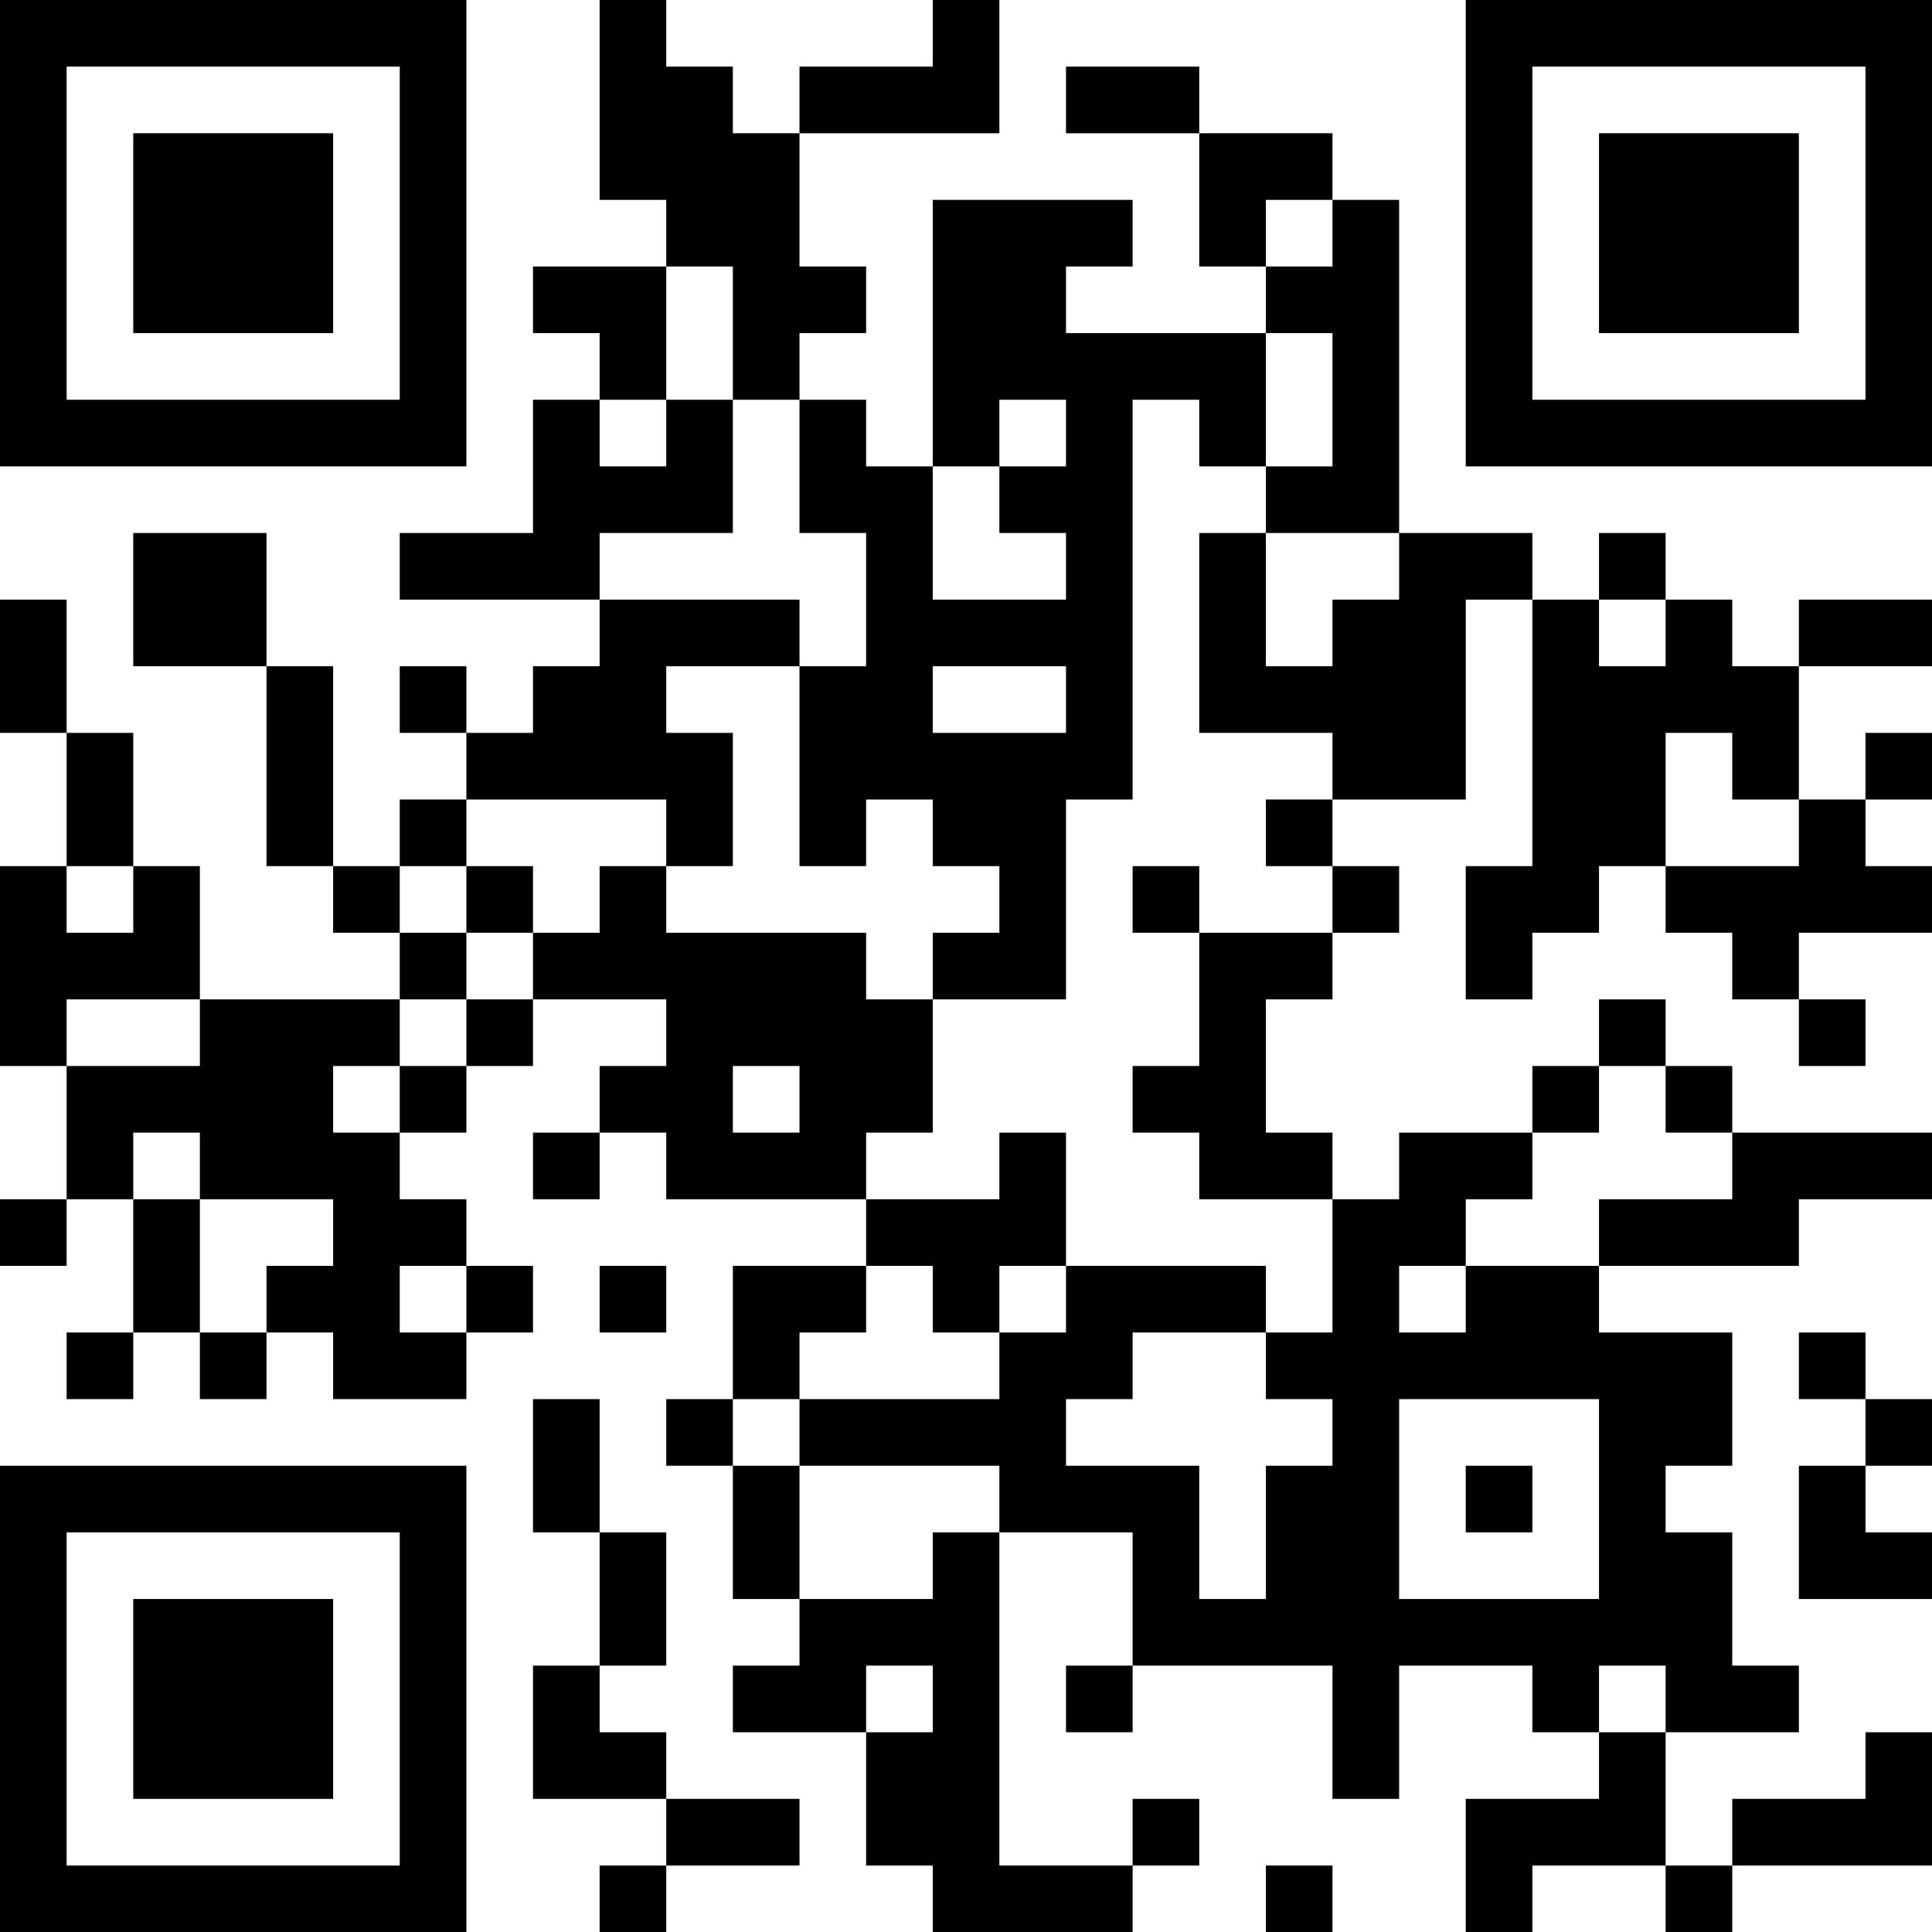 <?xml version="1.0" encoding="UTF-8"?>
<svg xmlns="http://www.w3.org/2000/svg" version="1.1" width="200" height="200" viewBox="0 0 200 200"><rect x="0" y="0" width="200" height="200" fill="#ffffff"/><g transform="scale(6.897)"><g transform="translate(0,0)"><path fill-rule="evenodd" d="M9 0L9 3L10 3L10 4L8 4L8 5L9 5L9 6L8 6L8 8L6 8L6 9L9 9L9 10L8 10L8 11L7 11L7 10L6 10L6 11L7 11L7 12L6 12L6 13L5 13L5 10L4 10L4 8L2 8L2 10L4 10L4 13L5 13L5 14L6 14L6 15L3 15L3 13L2 13L2 11L1 11L1 9L0 9L0 11L1 11L1 13L0 13L0 16L1 16L1 18L0 18L0 19L1 19L1 18L2 18L2 20L1 20L1 21L2 21L2 20L3 20L3 21L4 21L4 20L5 20L5 21L7 21L7 20L8 20L8 19L7 19L7 18L6 18L6 17L7 17L7 16L8 16L8 15L10 15L10 16L9 16L9 17L8 17L8 18L9 18L9 17L10 17L10 18L13 18L13 19L11 19L11 21L10 21L10 22L11 22L11 24L12 24L12 25L11 25L11 26L13 26L13 28L14 28L14 29L17 29L17 28L18 28L18 27L17 27L17 28L15 28L15 23L17 23L17 25L16 25L16 26L17 26L17 25L20 25L20 27L21 27L21 25L23 25L23 26L24 26L24 27L22 27L22 29L23 29L23 28L25 28L25 29L26 29L26 28L29 28L29 26L28 26L28 27L26 27L26 28L25 28L25 26L27 26L27 25L26 25L26 23L25 23L25 22L26 22L26 20L24 20L24 19L27 19L27 18L29 18L29 17L26 17L26 16L25 16L25 15L24 15L24 16L23 16L23 17L21 17L21 18L20 18L20 17L19 17L19 15L20 15L20 14L21 14L21 13L20 13L20 12L22 12L22 9L23 9L23 13L22 13L22 15L23 15L23 14L24 14L24 13L25 13L25 14L26 14L26 15L27 15L27 16L28 16L28 15L27 15L27 14L29 14L29 13L28 13L28 12L29 12L29 11L28 11L28 12L27 12L27 10L29 10L29 9L27 9L27 10L26 10L26 9L25 9L25 8L24 8L24 9L23 9L23 8L21 8L21 3L20 3L20 2L18 2L18 1L16 1L16 2L18 2L18 4L19 4L19 5L16 5L16 4L17 4L17 3L14 3L14 7L13 7L13 6L12 6L12 5L13 5L13 4L12 4L12 2L15 2L15 0L14 0L14 1L12 1L12 2L11 2L11 1L10 1L10 0ZM19 3L19 4L20 4L20 3ZM10 4L10 6L9 6L9 7L10 7L10 6L11 6L11 8L9 8L9 9L12 9L12 10L10 10L10 11L11 11L11 13L10 13L10 12L7 12L7 13L6 13L6 14L7 14L7 15L6 15L6 16L5 16L5 17L6 17L6 16L7 16L7 15L8 15L8 14L9 14L9 13L10 13L10 14L13 14L13 15L14 15L14 17L13 17L13 18L15 18L15 17L16 17L16 19L15 19L15 20L14 20L14 19L13 19L13 20L12 20L12 21L11 21L11 22L12 22L12 24L14 24L14 23L15 23L15 22L12 22L12 21L15 21L15 20L16 20L16 19L19 19L19 20L17 20L17 21L16 21L16 22L18 22L18 24L19 24L19 22L20 22L20 21L19 21L19 20L20 20L20 18L18 18L18 17L17 17L17 16L18 16L18 14L20 14L20 13L19 13L19 12L20 12L20 11L18 11L18 8L19 8L19 10L20 10L20 9L21 9L21 8L19 8L19 7L20 7L20 5L19 5L19 7L18 7L18 6L17 6L17 12L16 12L16 15L14 15L14 14L15 14L15 13L14 13L14 12L13 12L13 13L12 13L12 10L13 10L13 8L12 8L12 6L11 6L11 4ZM15 6L15 7L14 7L14 9L16 9L16 8L15 8L15 7L16 7L16 6ZM24 9L24 10L25 10L25 9ZM14 10L14 11L16 11L16 10ZM25 11L25 13L27 13L27 12L26 12L26 11ZM1 13L1 14L2 14L2 13ZM7 13L7 14L8 14L8 13ZM17 13L17 14L18 14L18 13ZM1 15L1 16L3 16L3 15ZM11 16L11 17L12 17L12 16ZM24 16L24 17L23 17L23 18L22 18L22 19L21 19L21 20L22 20L22 19L24 19L24 18L26 18L26 17L25 17L25 16ZM2 17L2 18L3 18L3 20L4 20L4 19L5 19L5 18L3 18L3 17ZM6 19L6 20L7 20L7 19ZM9 19L9 20L10 20L10 19ZM27 20L27 21L28 21L28 22L27 22L27 24L29 24L29 23L28 23L28 22L29 22L29 21L28 21L28 20ZM8 21L8 23L9 23L9 25L8 25L8 27L10 27L10 28L9 28L9 29L10 29L10 28L12 28L12 27L10 27L10 26L9 26L9 25L10 25L10 23L9 23L9 21ZM21 21L21 24L24 24L24 21ZM22 22L22 23L23 23L23 22ZM13 25L13 26L14 26L14 25ZM24 25L24 26L25 26L25 25ZM19 28L19 29L20 29L20 28ZM0 0L0 7L7 7L7 0ZM1 1L1 6L6 6L6 1ZM2 2L2 5L5 5L5 2ZM22 0L22 7L29 7L29 0ZM23 1L23 6L28 6L28 1ZM24 2L24 5L27 5L27 2ZM0 22L0 29L7 29L7 22ZM1 23L1 28L6 28L6 23ZM2 24L2 27L5 27L5 24Z" fill="#000000"/></g></g></svg>
